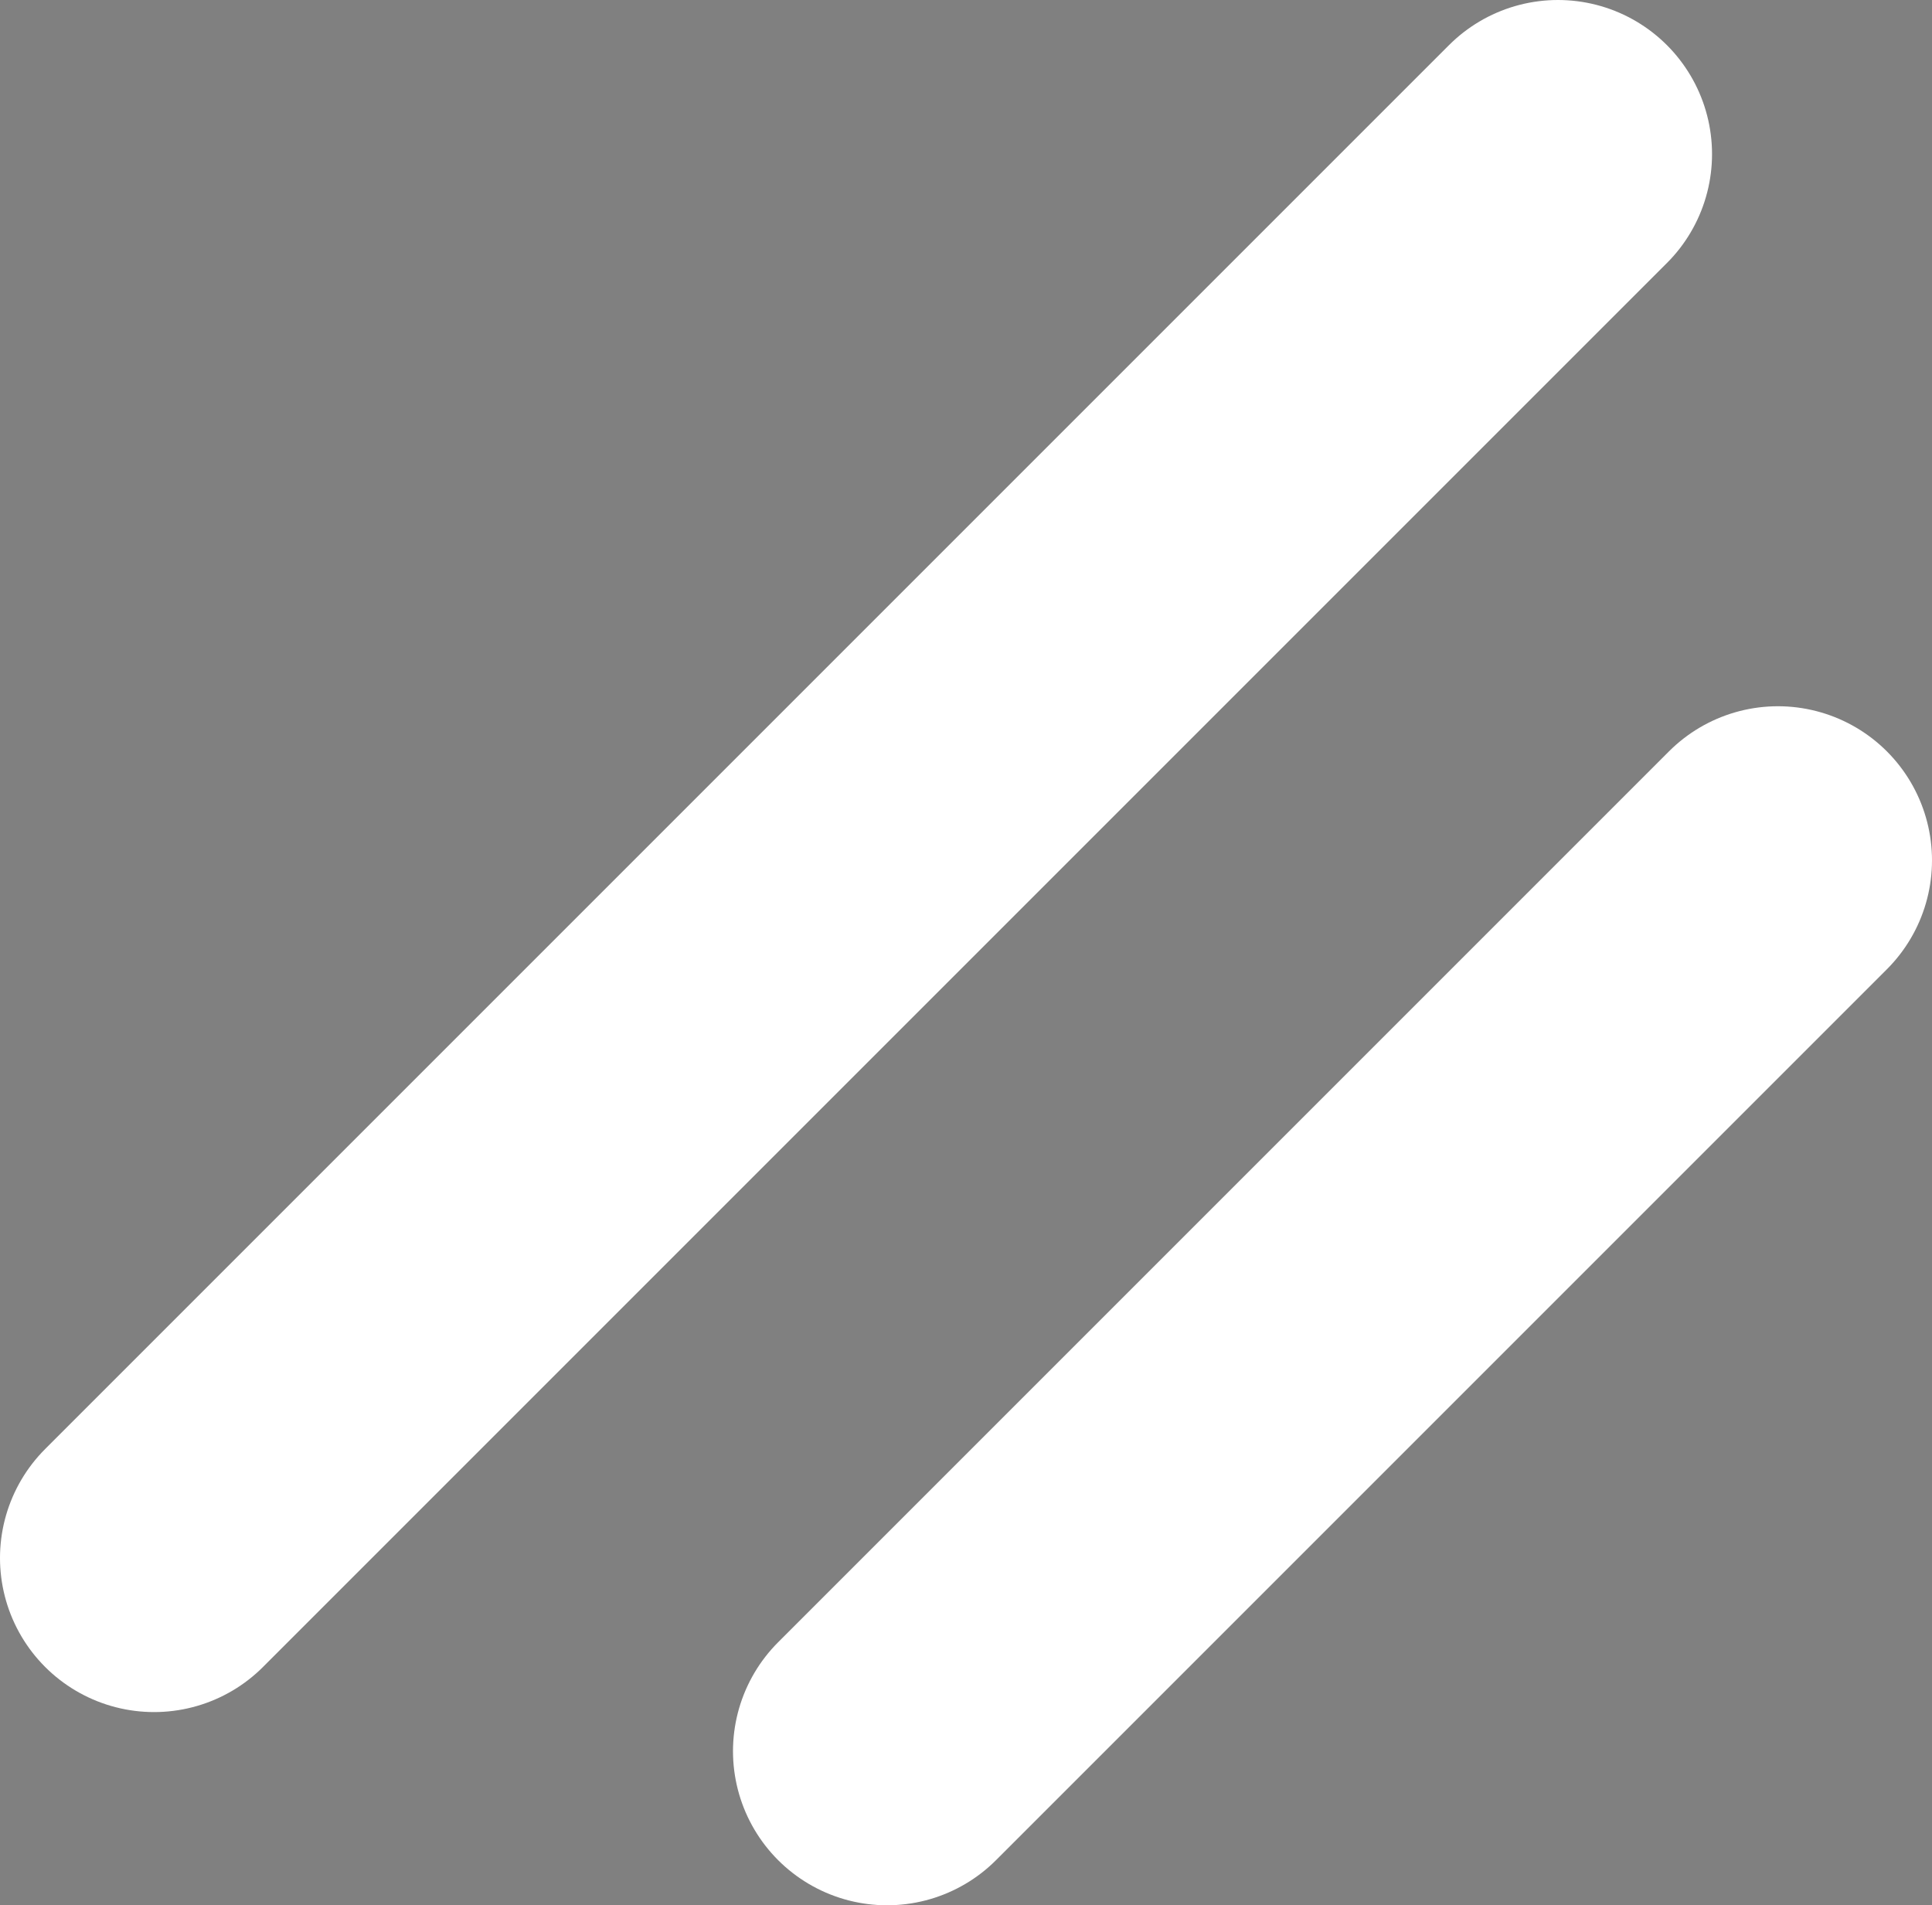 <?xml version="1.0" encoding="UTF-8" standalone="no"?>
<!-- Created with Inkscape (http://www.inkscape.org/) -->

<svg
   width="5.63mm"
   height="5.552mm"
   viewBox="0 0 5.63 5.552"
   version="1.1"
   id="svg1"
   xmlns="http://www.w3.org/2000/svg"
   xmlns:svg="http://www.w3.org/2000/svg">
  <rect x="0" y="0" width="5.63" height="5.552" fill="#808080" stroke="none"/>
  <defs
     id="defs1" />
  <g
     id="layer1"
     transform="translate(-136.763,-172.097)">
    <path
       style="fill:none;stroke:#ffffff;stroke-width:0.898;stroke-linecap:round;stroke-dasharray:none;paint-order:stroke fill markers"
       d="m 141.303,172.546 -4.091,4.091"
       id="path2" />
    <path
       style="fill:#000000;stroke:#ffffff;stroke-width:0.898;stroke-linecap:round;stroke-dasharray:none;paint-order:stroke fill markers"
       d="m 141.944,174.604 -2.596,2.596"
       id="path3" />
  </g>
</svg>

